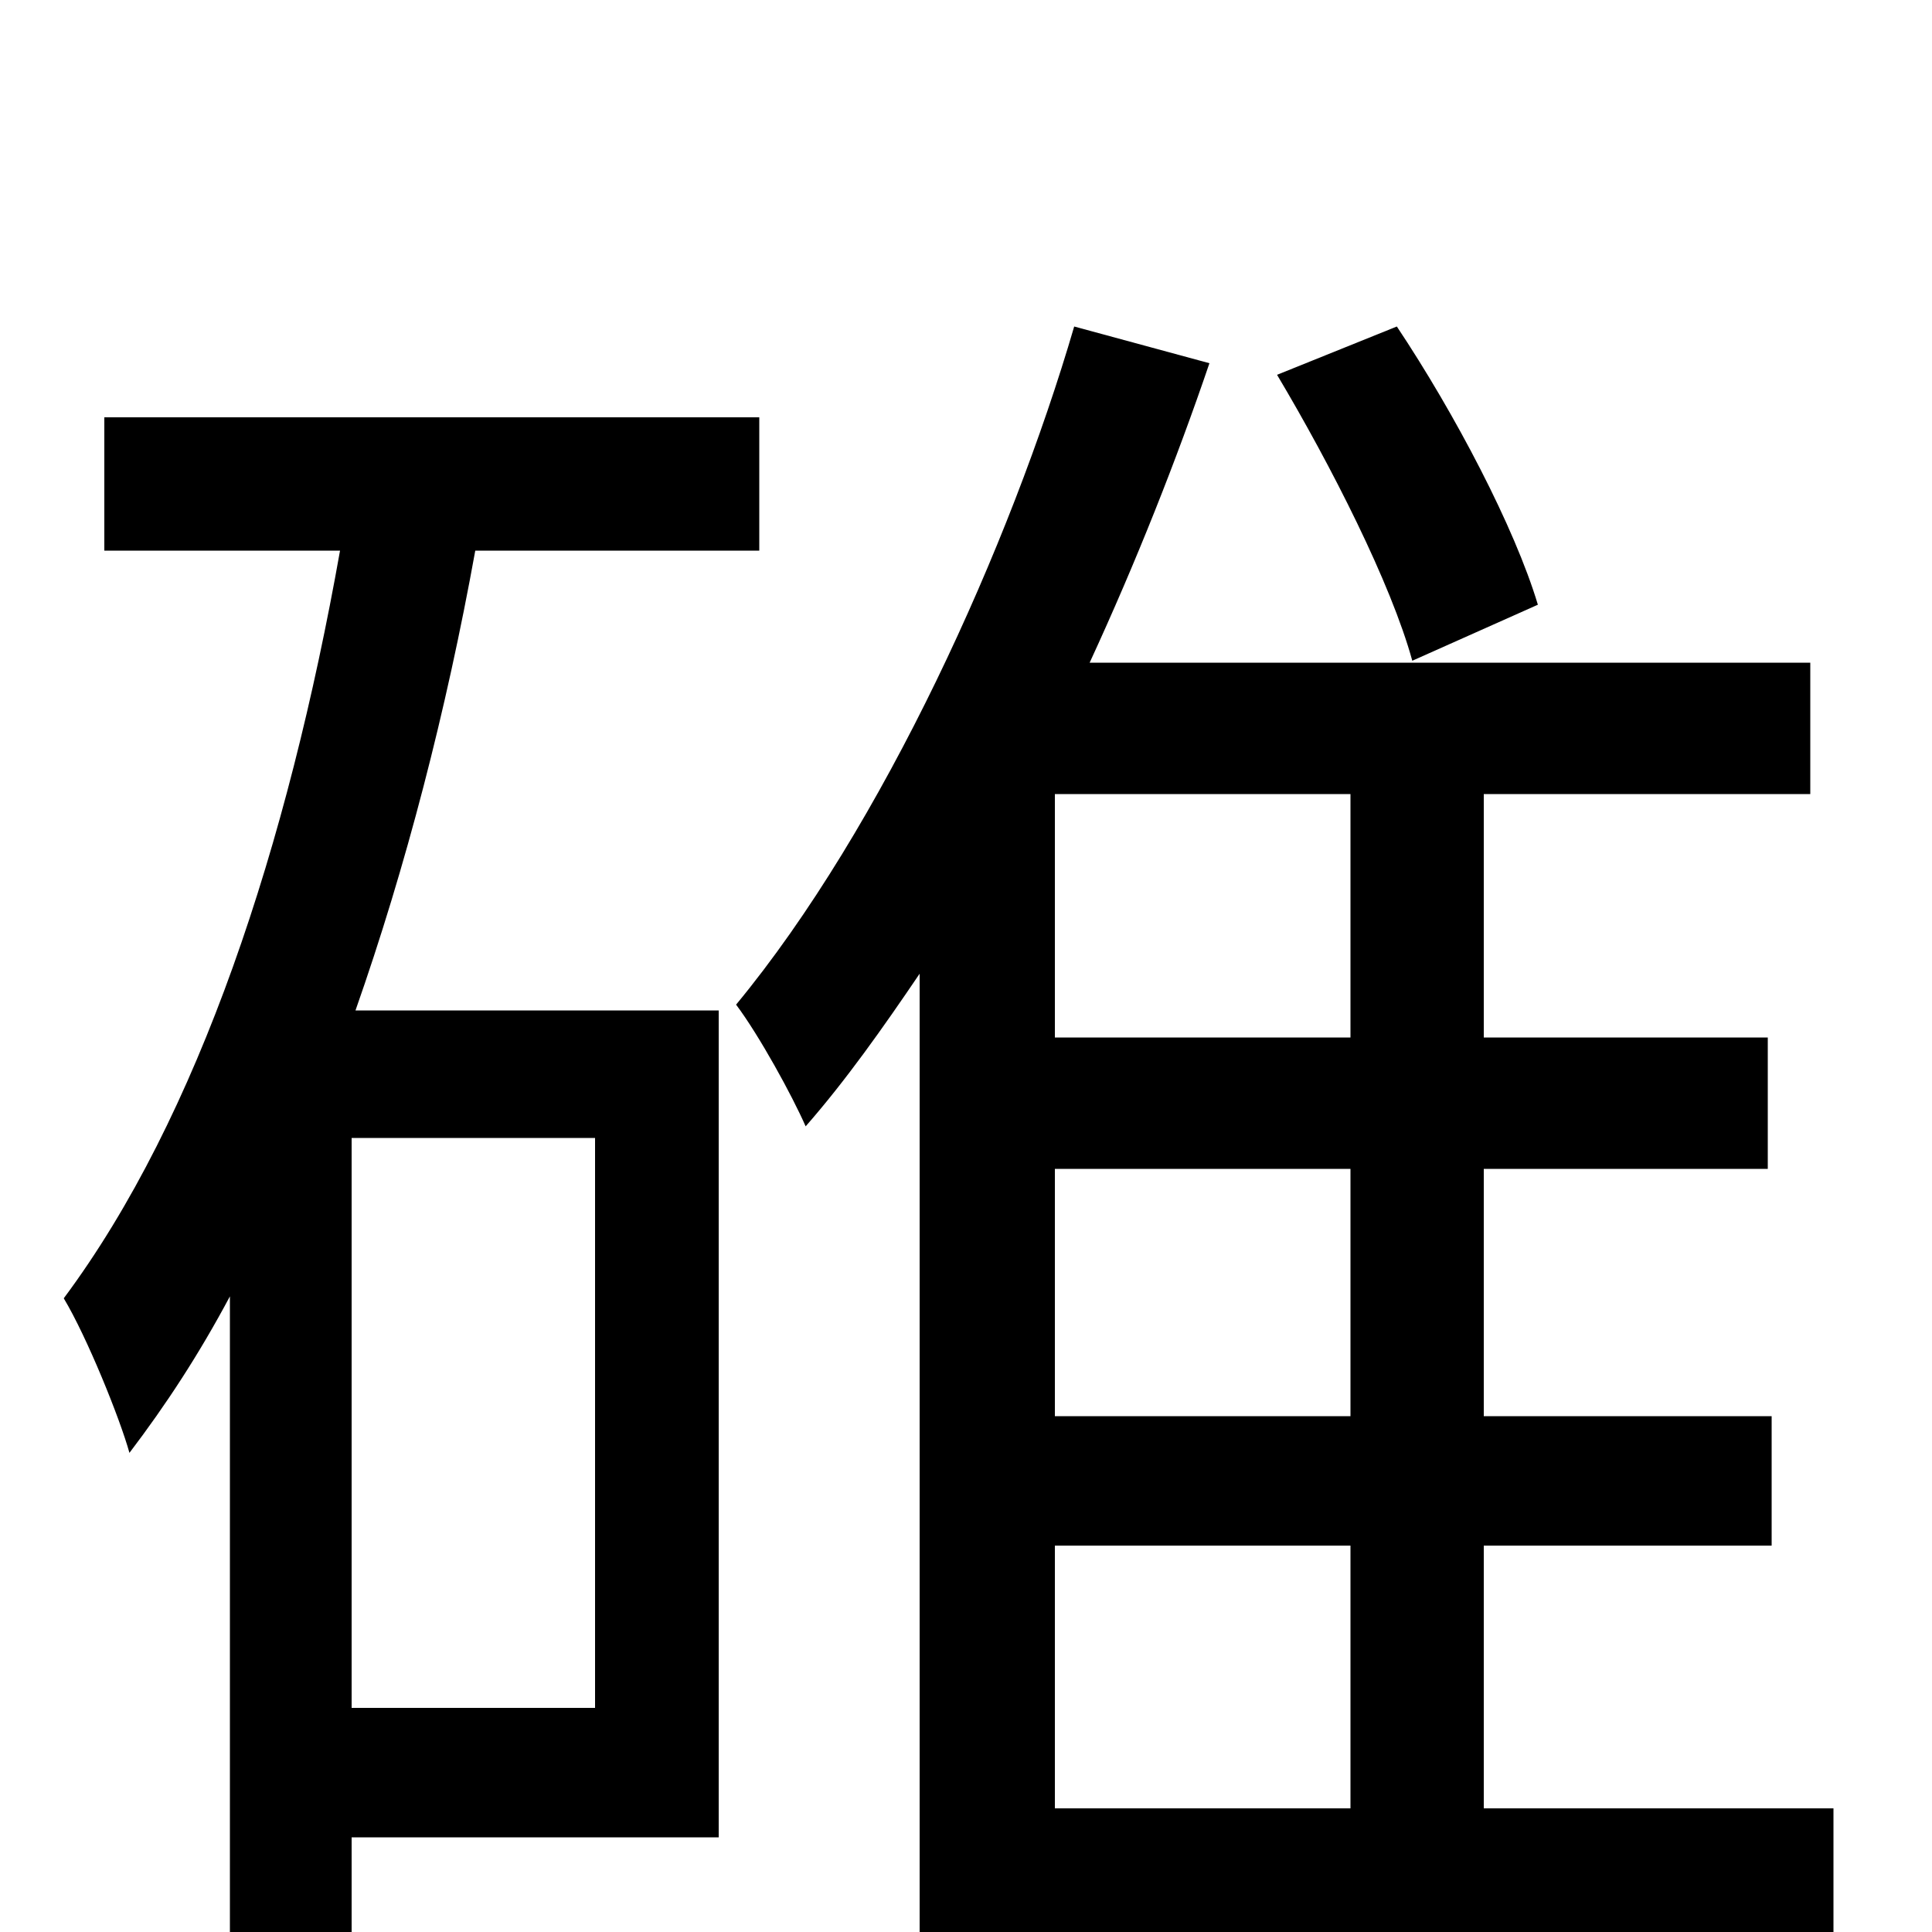 <svg xmlns="http://www.w3.org/2000/svg" viewBox="0 -1000 1000 1000">
	<path fill="#000000" d="M796 -687C784 -727 753 -786 723 -831L661 -806C689 -759 720 -698 731 -658ZM308 -116H182V-411H308ZM393 -715V-784H54V-715H176C149 -563 103 -422 33 -328C45 -308 62 -266 67 -248C86 -273 103 -299 119 -329V31H182V-49H372V-477H184C210 -551 231 -632 246 -715ZM546 -200H699V-64H546ZM699 -463H546V-589H699ZM699 -267H546V-395H699ZM949 -64H768V-200H917V-267H768V-395H915V-463H768V-589H937V-657H564C588 -709 609 -762 626 -812L556 -831C523 -718 457 -572 381 -480C393 -464 410 -433 417 -417C438 -441 457 -468 476 -496V78H546V5H949Z"/>
</svg>